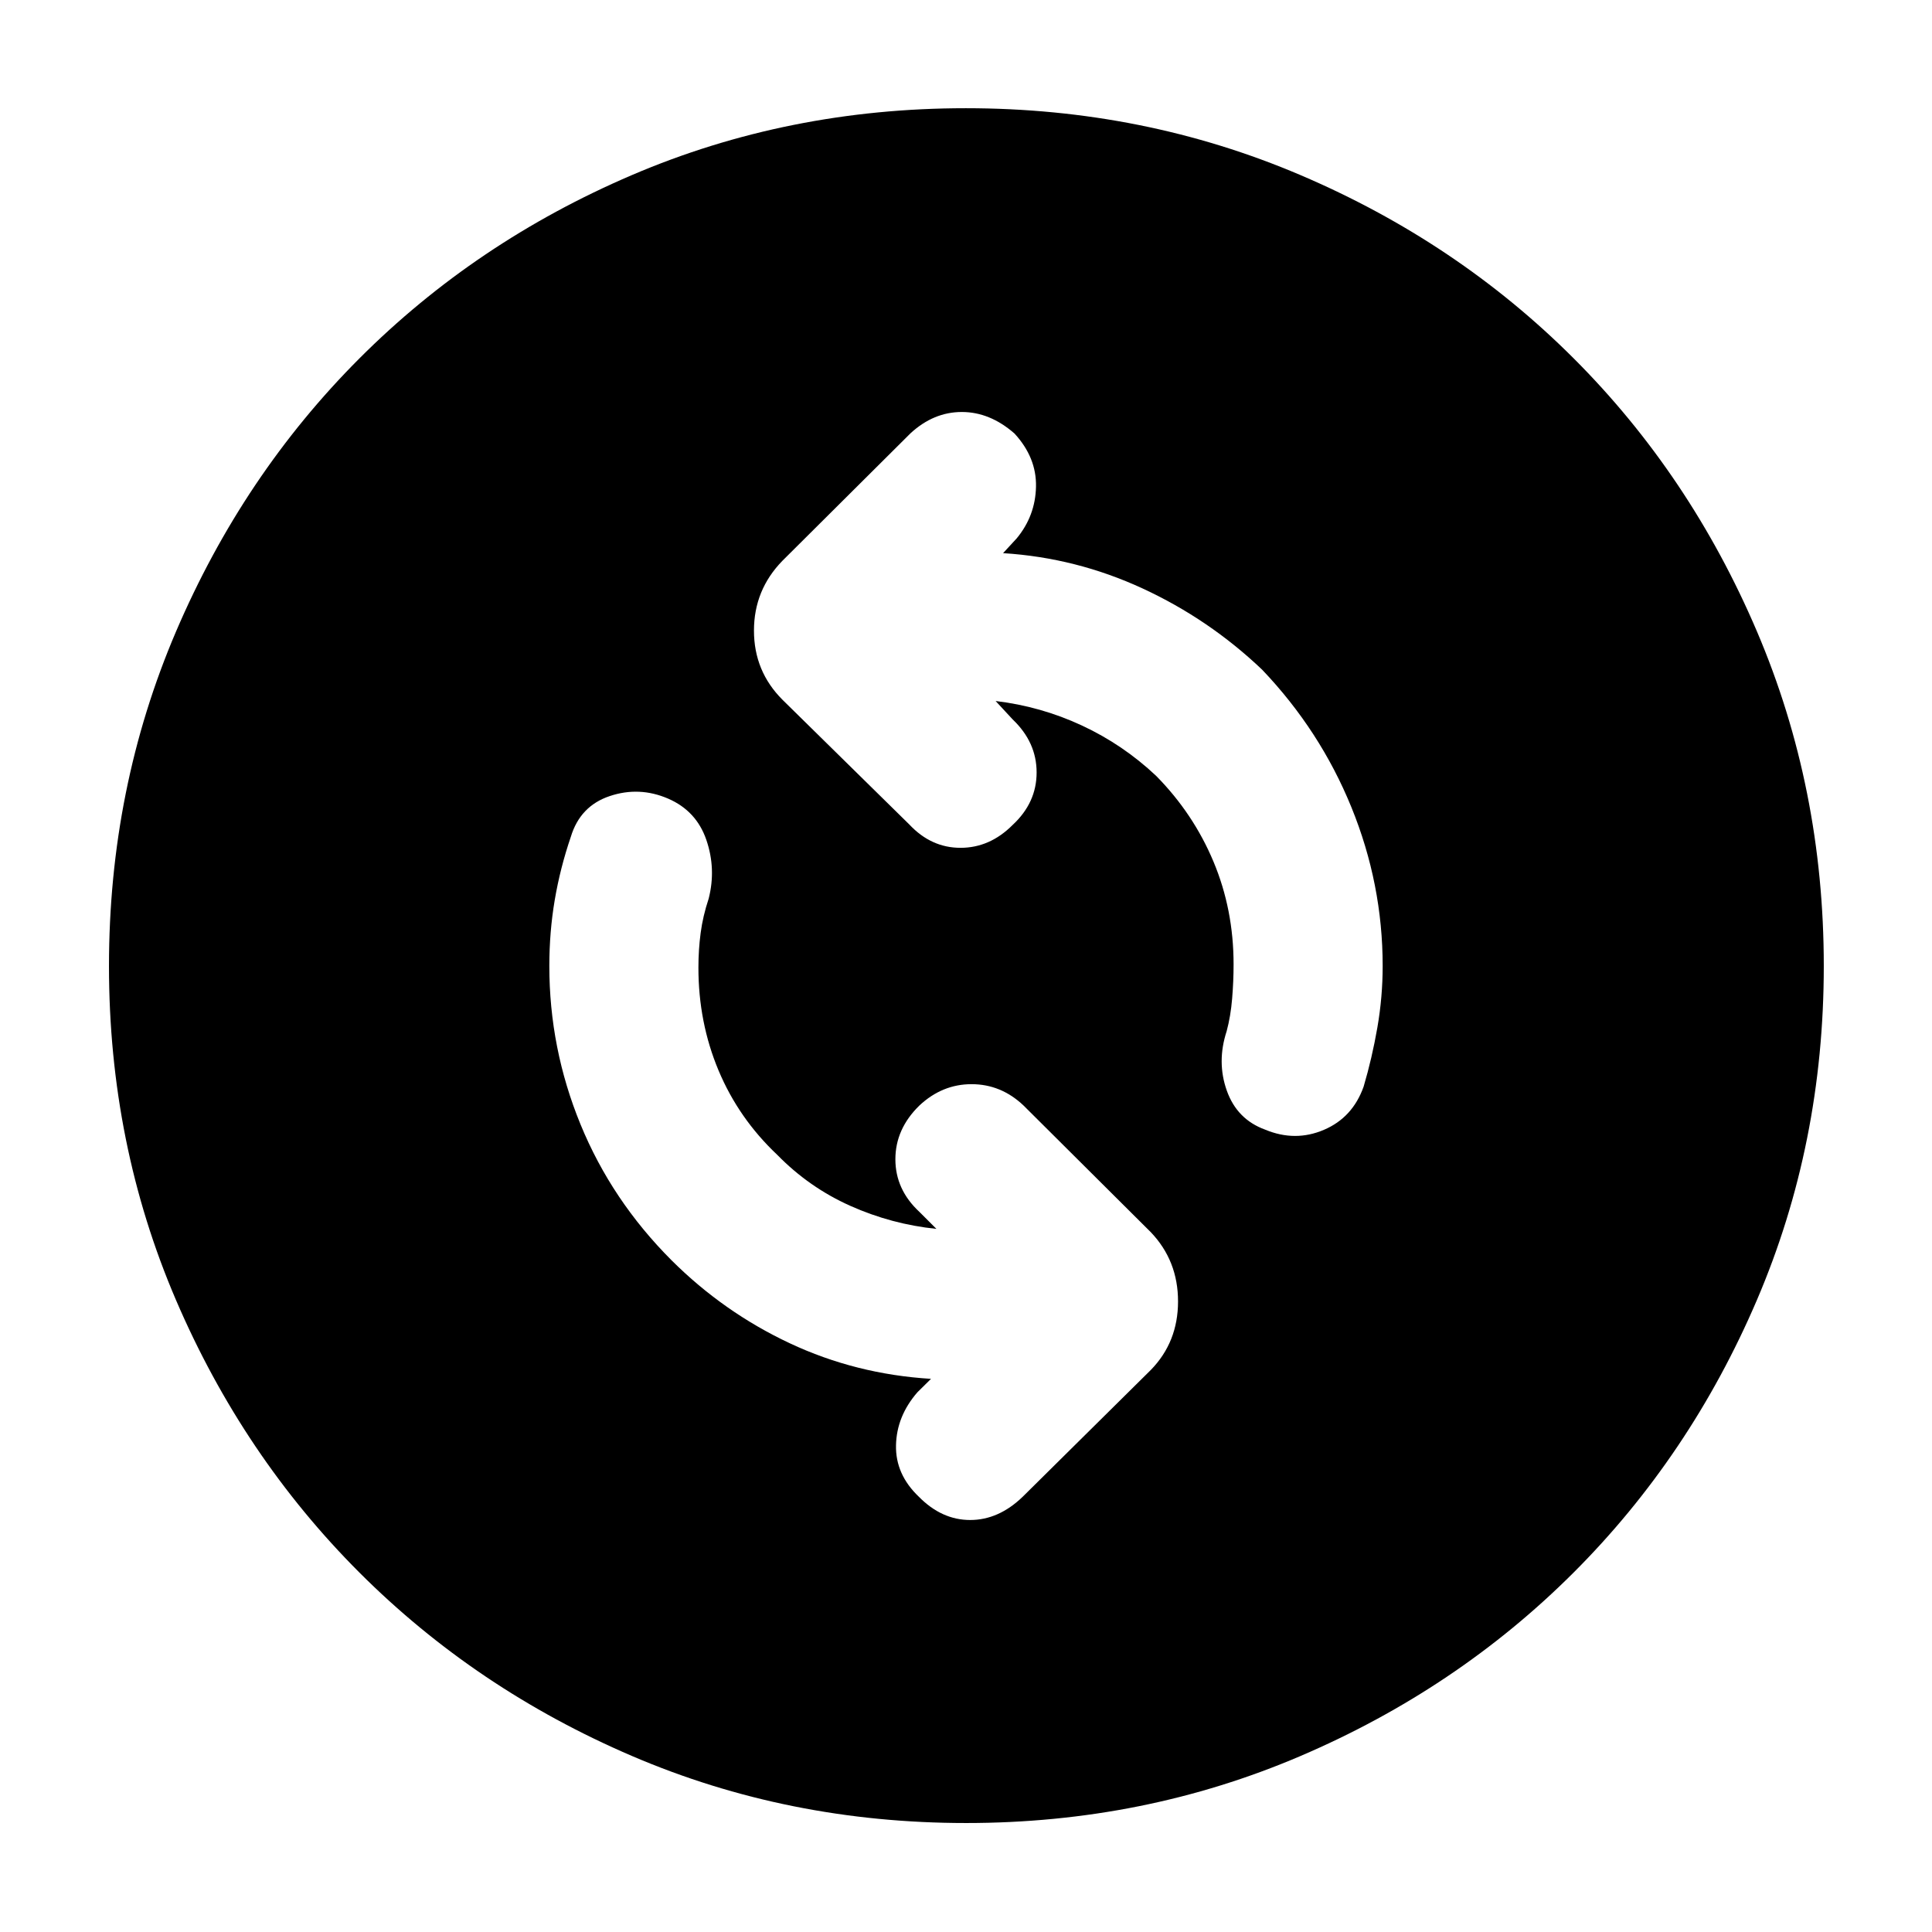 <svg xmlns="http://www.w3.org/2000/svg" height="40" viewBox="0 -960 960 960" width="40"><path d="M465.29-349.38q-22.29-2.29-42.79-11.45-20.5-9.17-36.31-25.36-19.16-18.08-29.15-41.92-10-23.85-10-51.07 0-8.86 1.11-17.24 1.1-8.37 3.99-17.06 3.77-14.81-1.17-29.21-4.95-14.4-18.96-20.47-14.35-6.2-29.04-1.27-14.69 4.92-19.33 20.24-5.29 15.49-7.99 31.39-2.69 15.89-2.69 32.8 0 40.9 15.49 78.68 15.49 37.79 45.28 67.59 25.9 25.79 58.71 41.19 32.81 15.4 70.18 17.68l-6.76 6.67q-10.34 11.9-10.64 26.36-.31 14.45 11.34 25.54 11.38 11.57 25.52 11.57 14.14 0 26.11-11.57l63.66-63q13.51-13.85 13.51-34.05 0-20.2-13.51-34.37l-63.33-63.04q-11.15-10.53-25.76-10.53-14.62 0-25.95 10.64-11.9 11.63-11.9 26.67 0 15.05 11.9 26.11l8.48 8.48Zm29.42-262.29q22.48 2.67 42.88 12.17 20.41 9.5 36.89 25.02 18.49 18.75 28.48 42.59 10 23.85 10 51.07 0 8.3-.72 17.03t-2.72 16.17q-5 15.29.08 29.57 5.08 14.28 19.06 19.37 14.88 6.19 29.16.1 14.29-6.08 19.76-21.49 4.18-14.13 6.82-29.32 2.64-15.19 2.64-30.63 0-40.71-15.52-78.82-15.52-38.12-44.33-68.35-26.34-25.1-59.39-40.38-33.05-15.29-69.38-17.57l6.77-7.34q9.29-11.23 9.59-25.69.31-14.45-10.67-26.4-12.21-10.71-26.19-10.71t-25.44 10.53l-63.67 63.37q-14.17 14.52-14.17 34.72t14.17 34.37l63.05 62q10.84 11.57 25.42 11.57 14.58 0 25.91-11.38 11.9-11.04 11.9-26.07 0-15.02-11.9-26.35l-8.48-9.15ZM480.05-54.15q-88.33 0-165.95-33.28-77.62-33.29-135.5-91.17-57.88-57.88-91.17-135.45-33.28-77.57-33.28-165.9 0-88.33 33.28-166.17 33.29-77.84 91.11-135.74 57.82-57.9 135.42-91.13 77.6-33.24 165.96-33.24 88.36 0 166.24 33.21 77.89 33.21 135.76 91.06 57.87 57.85 91.09 135.7Q906.23-568.4 906.23-480q0 88.38-33.24 166-33.23 77.61-91.13 135.45-57.9 57.83-135.69 91.12-77.79 33.28-166.12 33.28Z"/></svg>